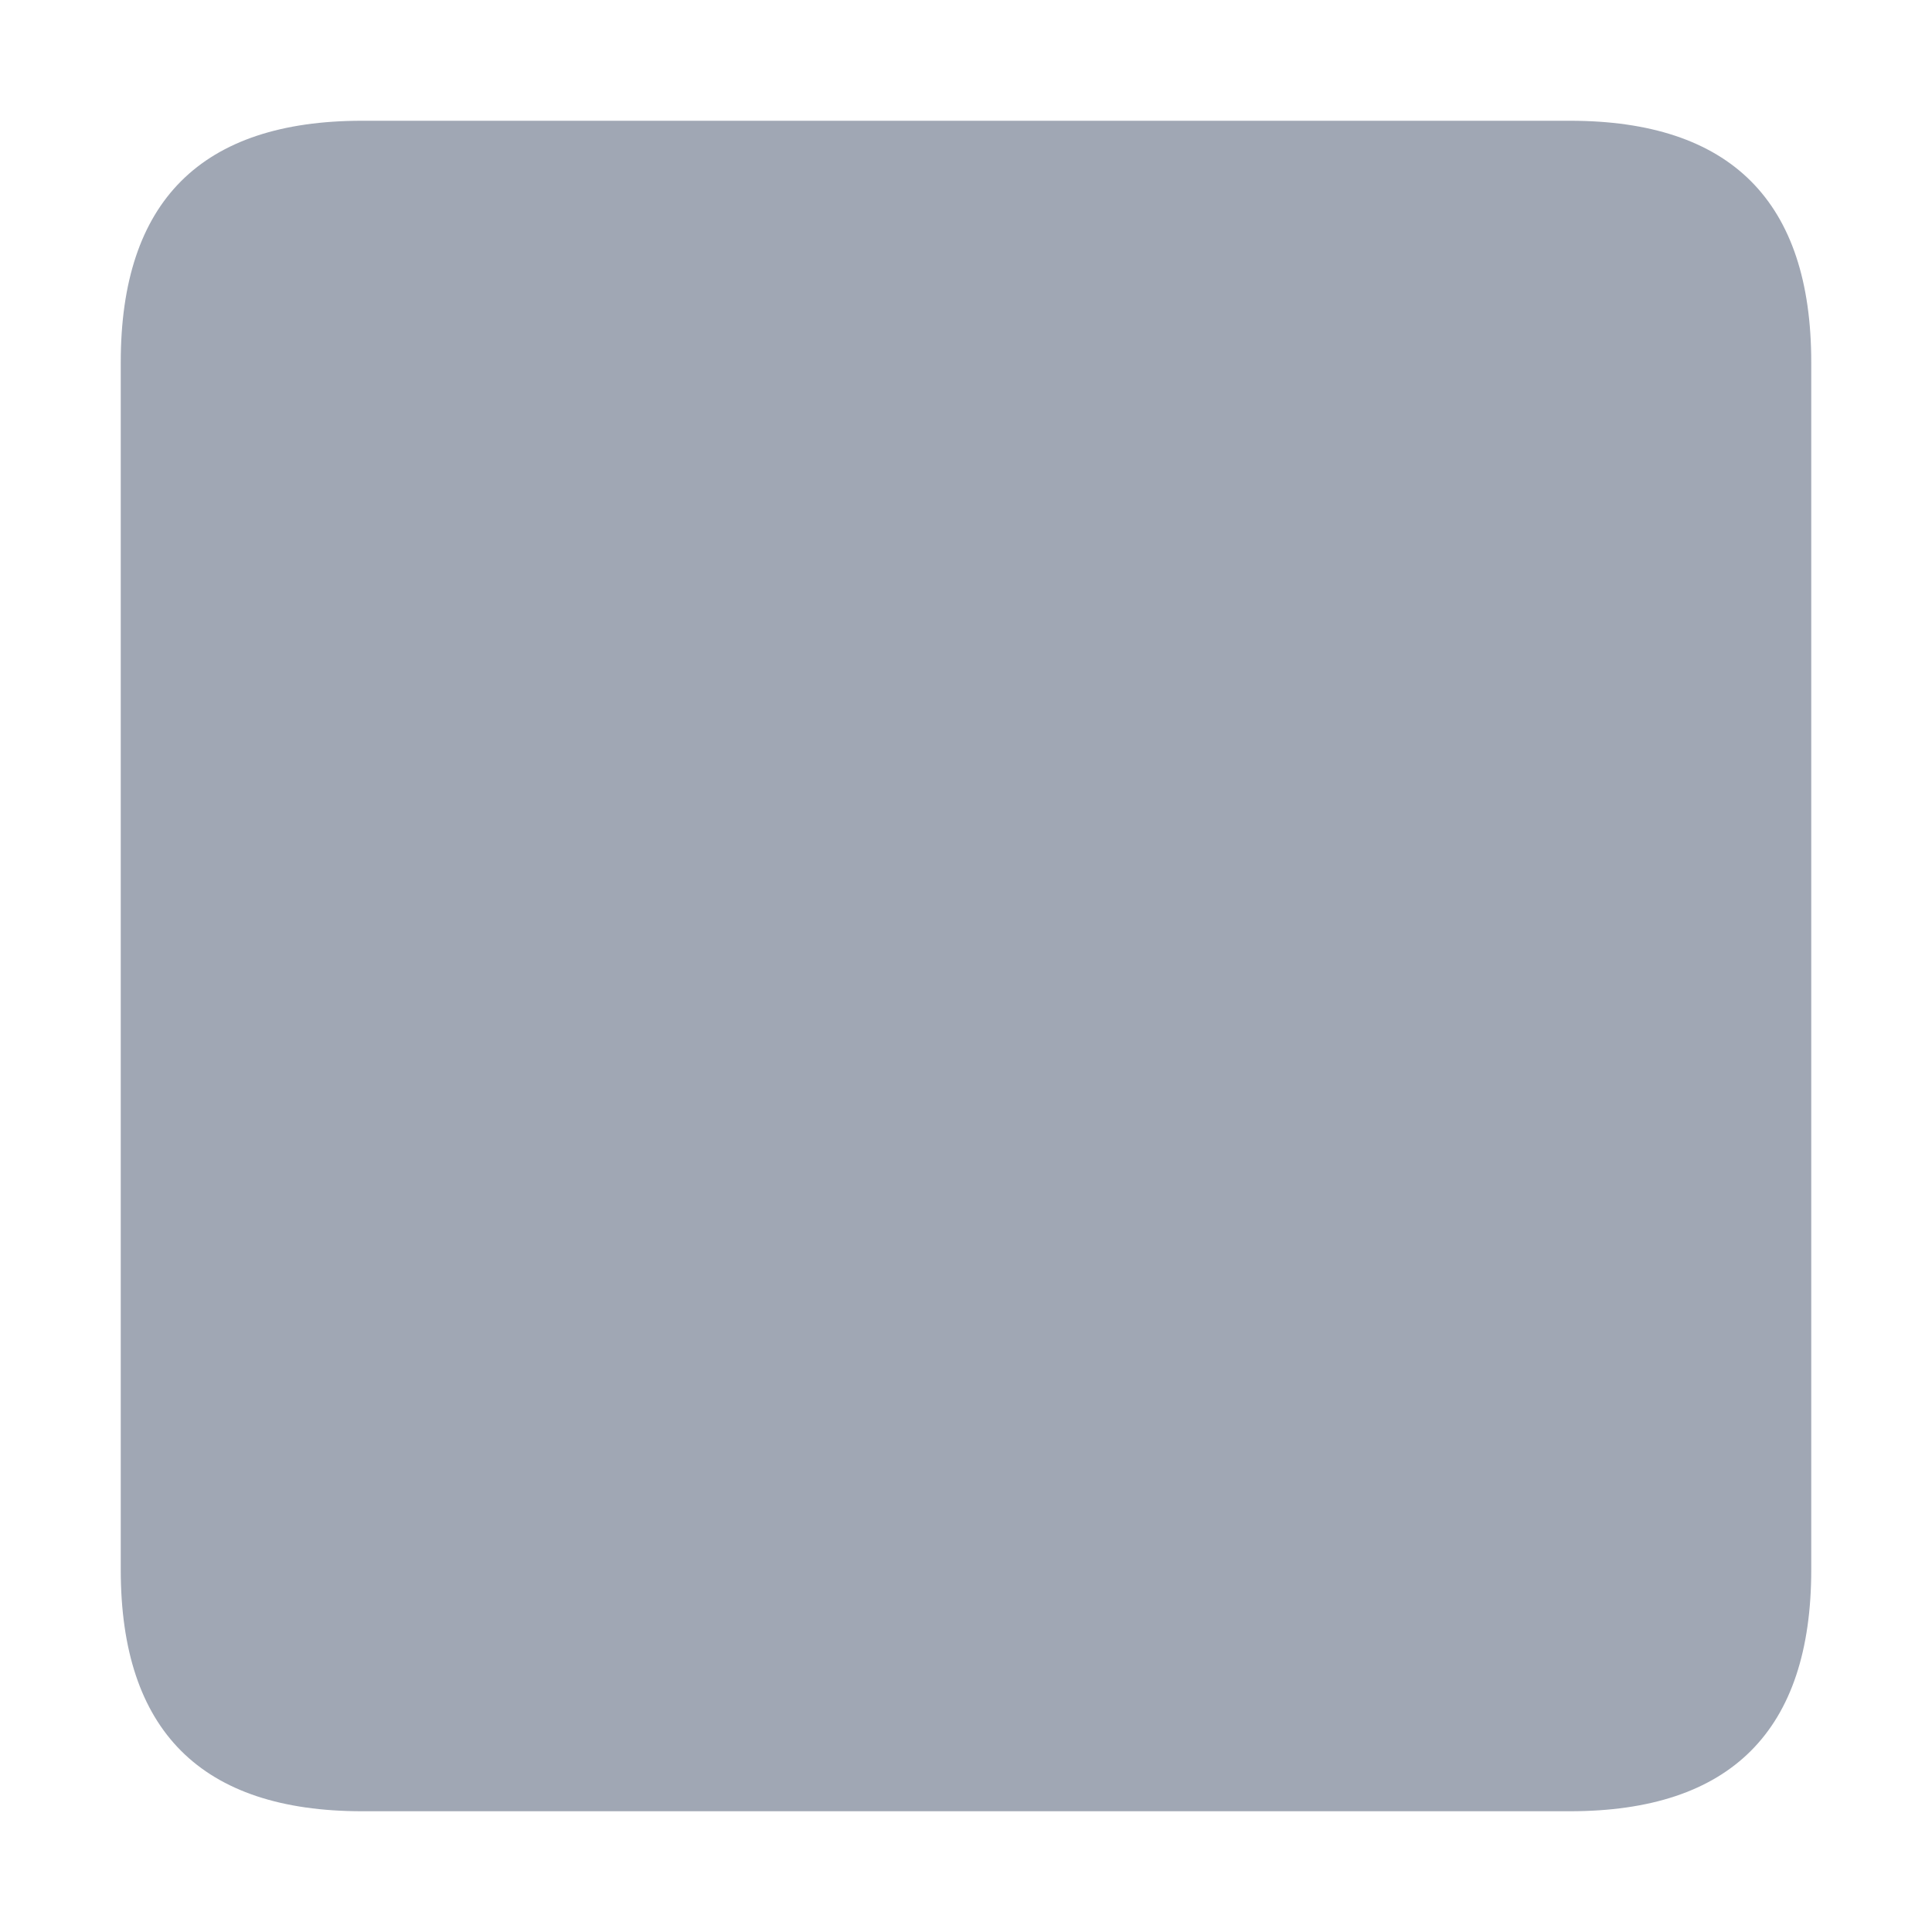 <?xml version="1.0" standalone="no"?><!DOCTYPE svg PUBLIC "-//W3C//DTD SVG 1.1//EN" "http://www.w3.org/Graphics/SVG/1.1/DTD/svg11.dtd"><svg t="1682326390122" class="icon" viewBox="0 0 1024 1024" version="1.1" xmlns="http://www.w3.org/2000/svg" p-id="2266" xmlns:xlink="http://www.w3.org/1999/xlink" width="200" height="200"><path d="M64 64m128 0l640 0q128 0 128 128l0 640q0 128-128 128l-640 0q-128 0-128-128l0-640q0-128 128-128Z" fill="#A0A7B4" p-id="2267"></path></svg>